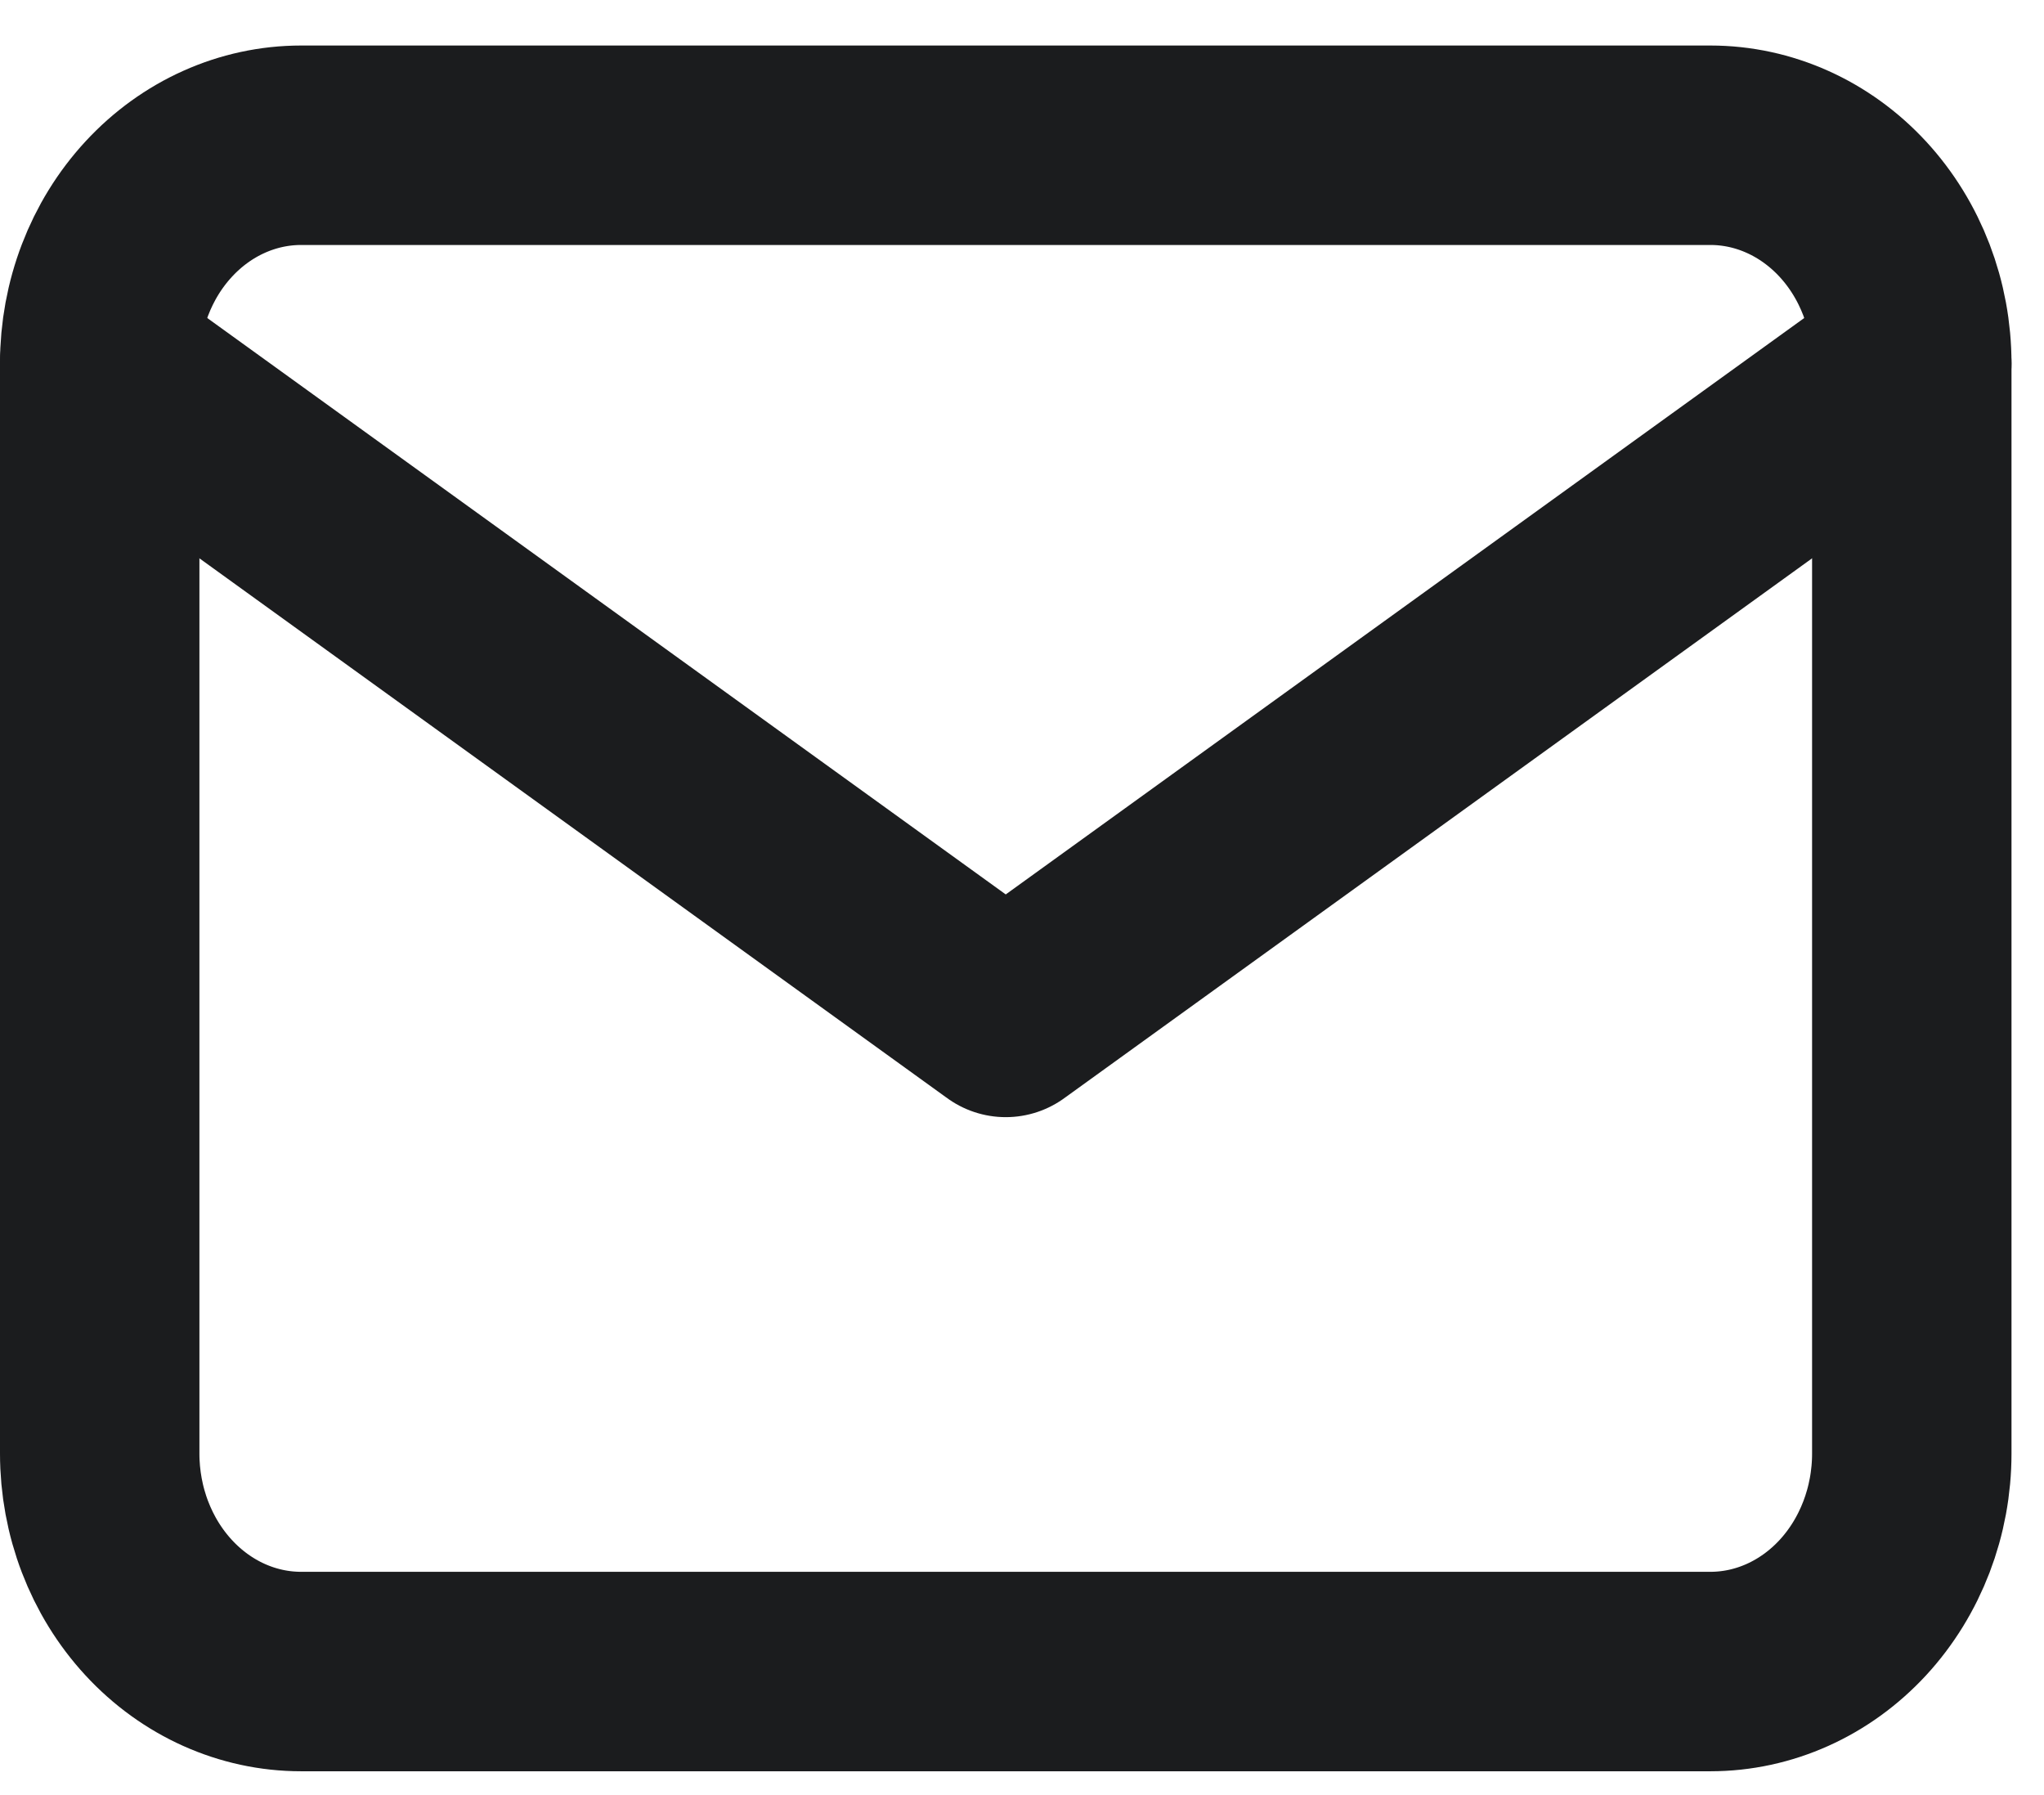 <svg width="41" height="36" viewBox="0 0 41 36" fill="none" xmlns="http://www.w3.org/2000/svg">
<path d="M2 7.286C2 6.126 2.425 5.014 3.183 4.194C3.94 3.374 4.968 2.913 6.039 2.913H34.309C35.38 2.913 36.407 3.374 37.165 4.194C37.922 5.014 38.348 6.126 38.348 7.286V29.149C38.348 30.309 37.922 31.421 37.165 32.241C36.407 33.061 35.38 33.522 34.309 33.522H6.039C4.968 33.522 3.94 33.061 3.183 32.241C2.425 31.421 2 30.309 2 29.149V7.286Z" stroke="#1B1C1E" stroke-width="4" stroke-linecap="round" stroke-linejoin="round"/>
<path d="M2 7.287L20.174 20.404L38.348 7.287" stroke="#1B1C1E" stroke-width="4" stroke-linecap="round" stroke-linejoin="round"/>
</svg>
